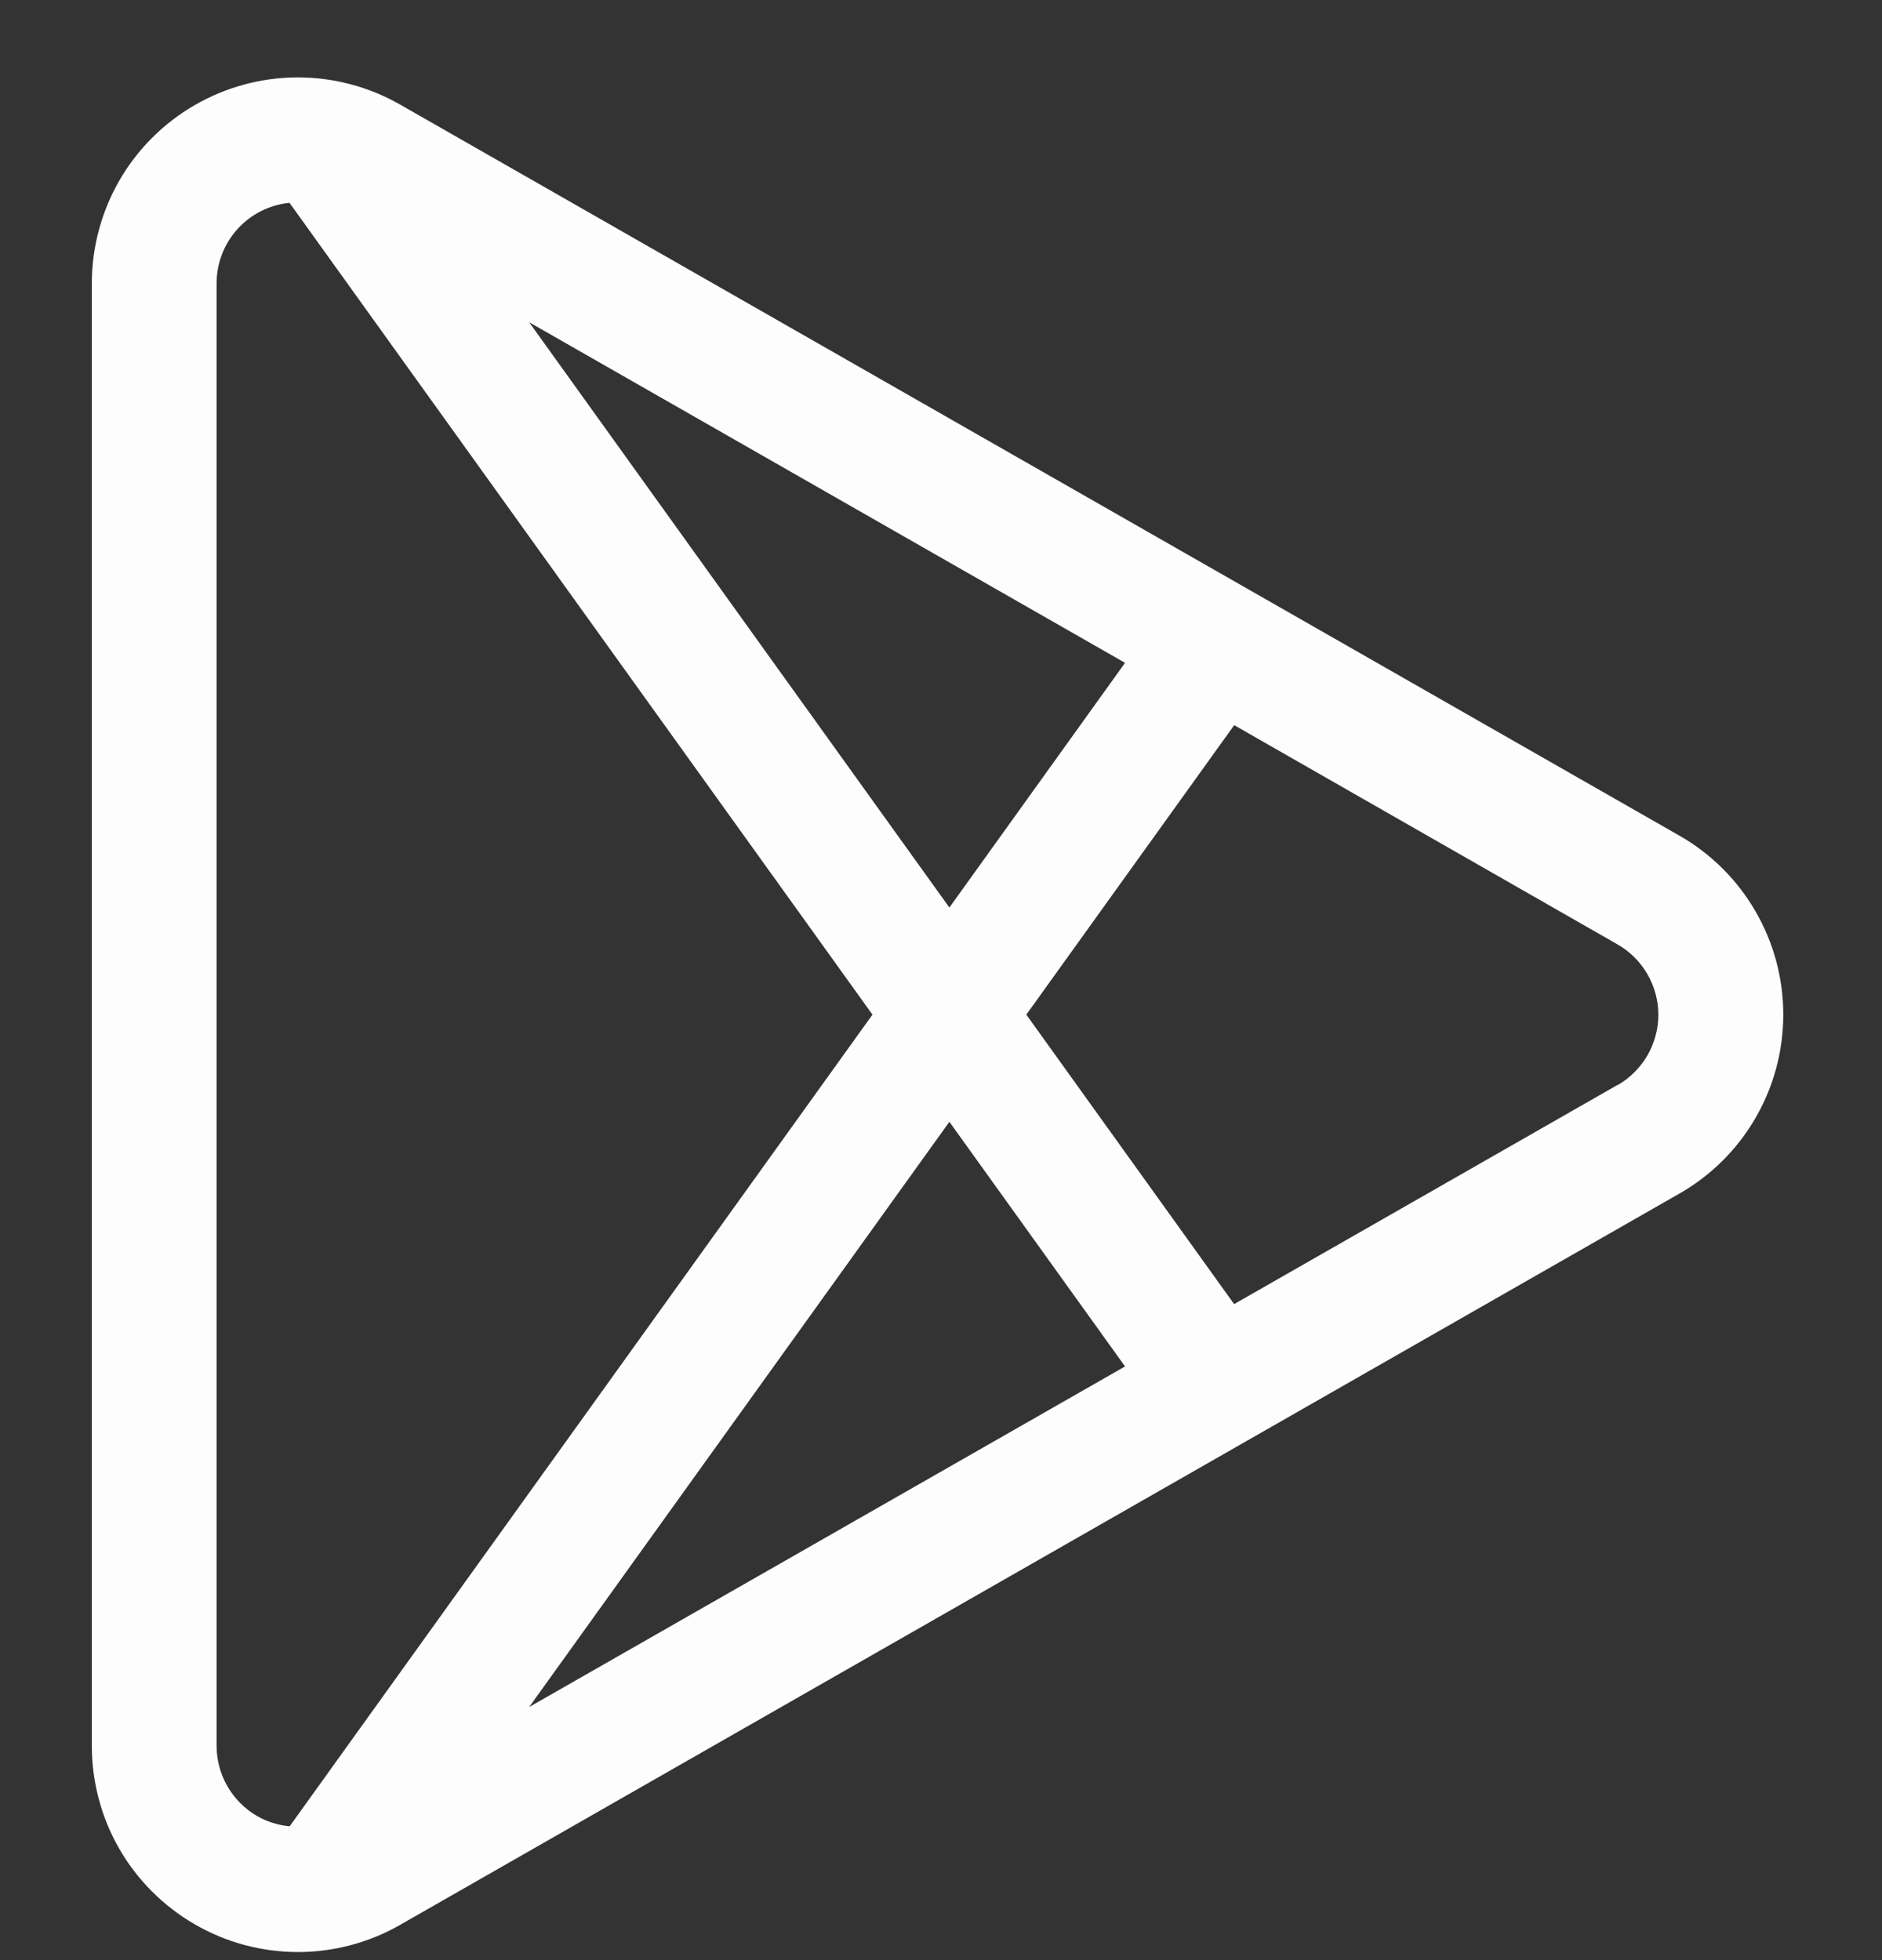 <svg width="24" height="25" viewBox="0 0 24 25" fill="none" xmlns="http://www.w3.org/2000/svg">
<rect x="0" y="0" width="24" height="25" fill="#333333" stroke="none"/>
<path d="M21.418 10.659L5.101 1.333C4.702 1.105 4.249 0.986 3.789 0.987C3.329 0.989 2.877 1.112 2.479 1.343C2.081 1.574 1.751 1.905 1.521 2.304C1.292 2.703 1.171 3.155 1.171 3.615V22.268C1.171 22.728 1.292 23.181 1.521 23.58C1.751 23.979 2.082 24.31 2.48 24.541C2.878 24.773 3.33 24.895 3.791 24.897C4.251 24.898 4.704 24.779 5.103 24.55L21.417 15.223C21.82 14.993 22.154 14.661 22.386 14.26C22.619 13.86 22.741 13.404 22.741 12.941C22.741 12.478 22.619 12.023 22.386 11.622C22.154 11.221 21.82 10.889 21.418 10.659ZM14.347 8.454L12.107 11.575L6.748 4.11L14.347 8.454ZM3.694 23.293C3.547 23.28 3.405 23.235 3.278 23.162C3.121 23.071 2.991 22.94 2.9 22.783C2.81 22.626 2.762 22.447 2.762 22.266V3.615C2.762 3.358 2.857 3.111 3.029 2.921C3.201 2.731 3.437 2.612 3.692 2.587L11.126 12.941L3.694 23.293ZM6.748 21.772L12.107 14.308L14.347 17.428L6.748 21.772ZM20.625 13.839L15.738 16.633L13.088 12.941L15.739 9.249L20.627 12.045C20.785 12.135 20.916 12.266 21.008 12.424C21.099 12.581 21.148 12.76 21.148 12.943C21.148 13.125 21.099 13.304 21.008 13.462C20.916 13.619 20.785 13.75 20.627 13.841L20.625 13.839Z" fill="#FDFDFD"/>
</svg>
